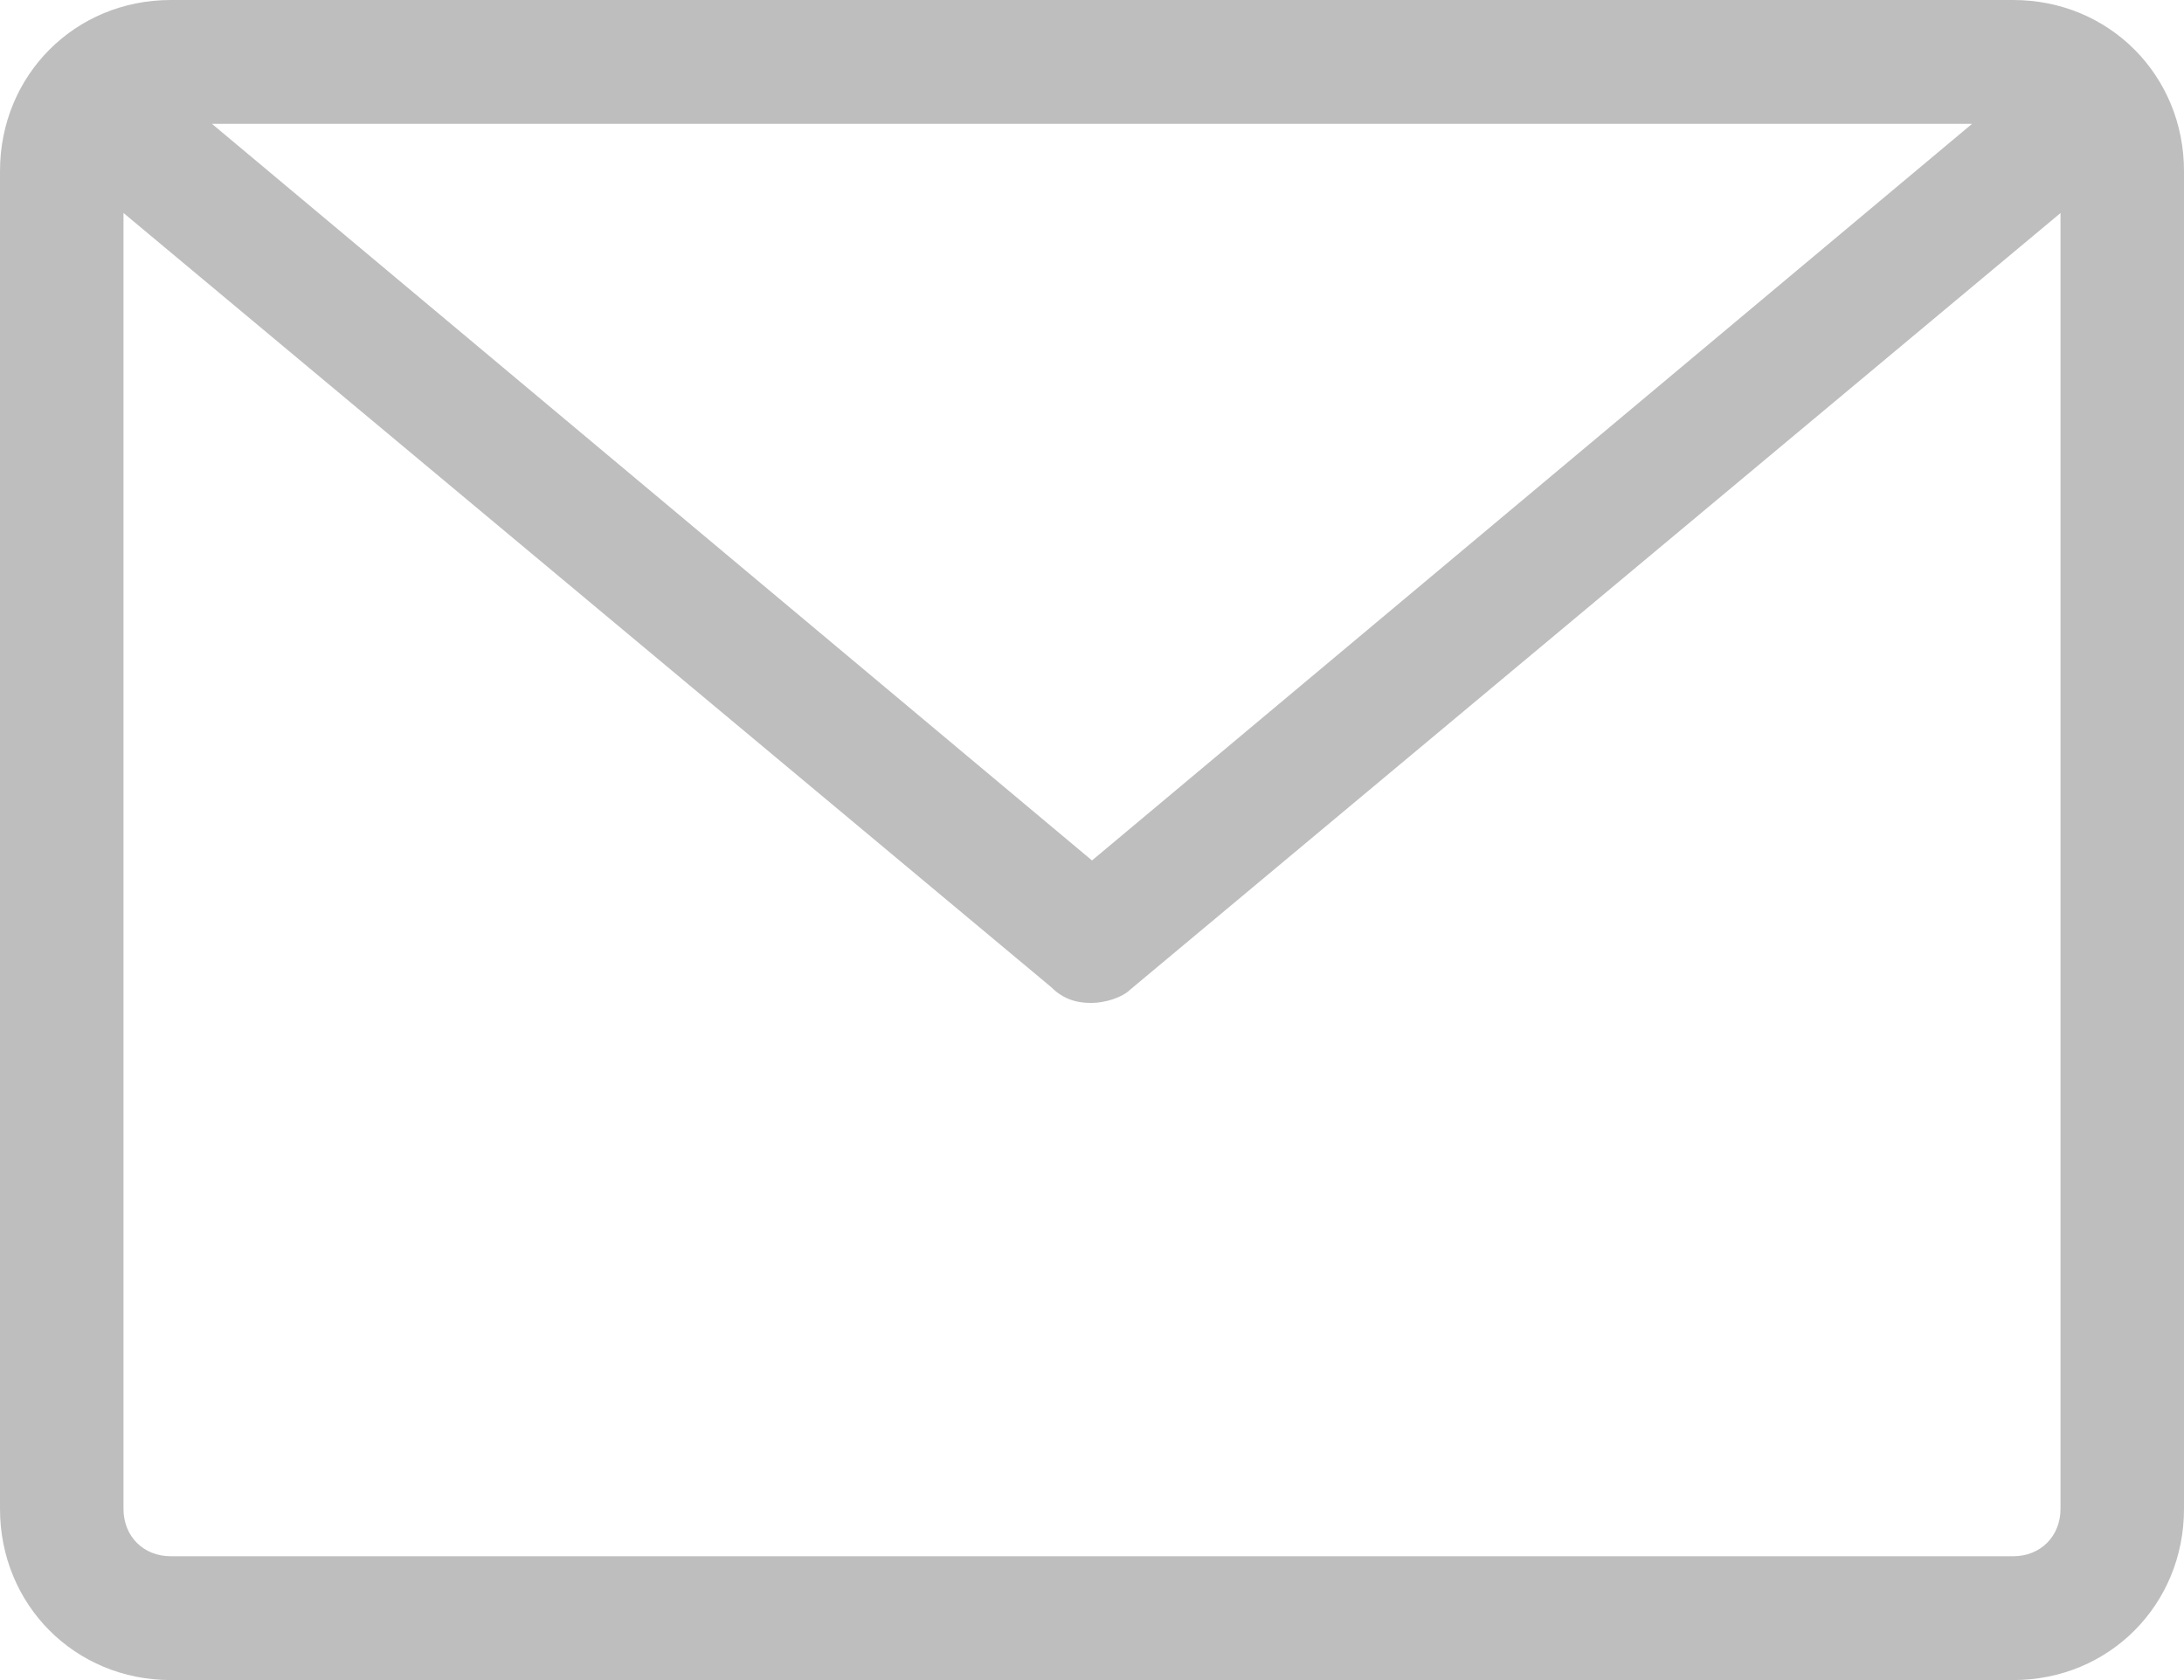 <?xml version="1.0" encoding="utf-8"?>
<!-- Generator: Adobe Illustrator 16.0.0, SVG Export Plug-In . SVG Version: 6.00 Build 0)  -->
<!DOCTYPE svg PUBLIC "-//W3C//DTD SVG 1.1//EN" "http://www.w3.org/Graphics/SVG/1.1/DTD/svg11.dtd">
<svg version="1.1" id="Слой_1" xmlns="http://www.w3.org/2000/svg" xmlns:xlink="http://www.w3.org/1999/xlink" x="0px" y="0px"
	 width="26px" height="20px" viewBox="0 0 26 20" enable-background="new 0 0 26 20" xml:space="preserve">
<path fill="#BEBEBE" d="M23.967,0H2.033C0.893,0,0,0.895,0,2.037v15.925C0,19.105,0.893,20,2.033,20h21.934
	C25.107,20,26,19.105,26,17.962V2.037C26,0.895,25.107,0,23.967,0z M13,10.243L2.523,1.474h20.954L13,10.243z M1.471,2.536
	l11.043,9.215c0.185,0.188,0.396,0.188,0.486,0.188c0.145,0,0.357-0.06,0.458-0.161L24.53,2.536v15.426
	c0,0.326-0.238,0.564-0.563,0.564H2.033c-0.326,0-0.563-0.238-0.563-0.564V2.536z"/>
</svg>
